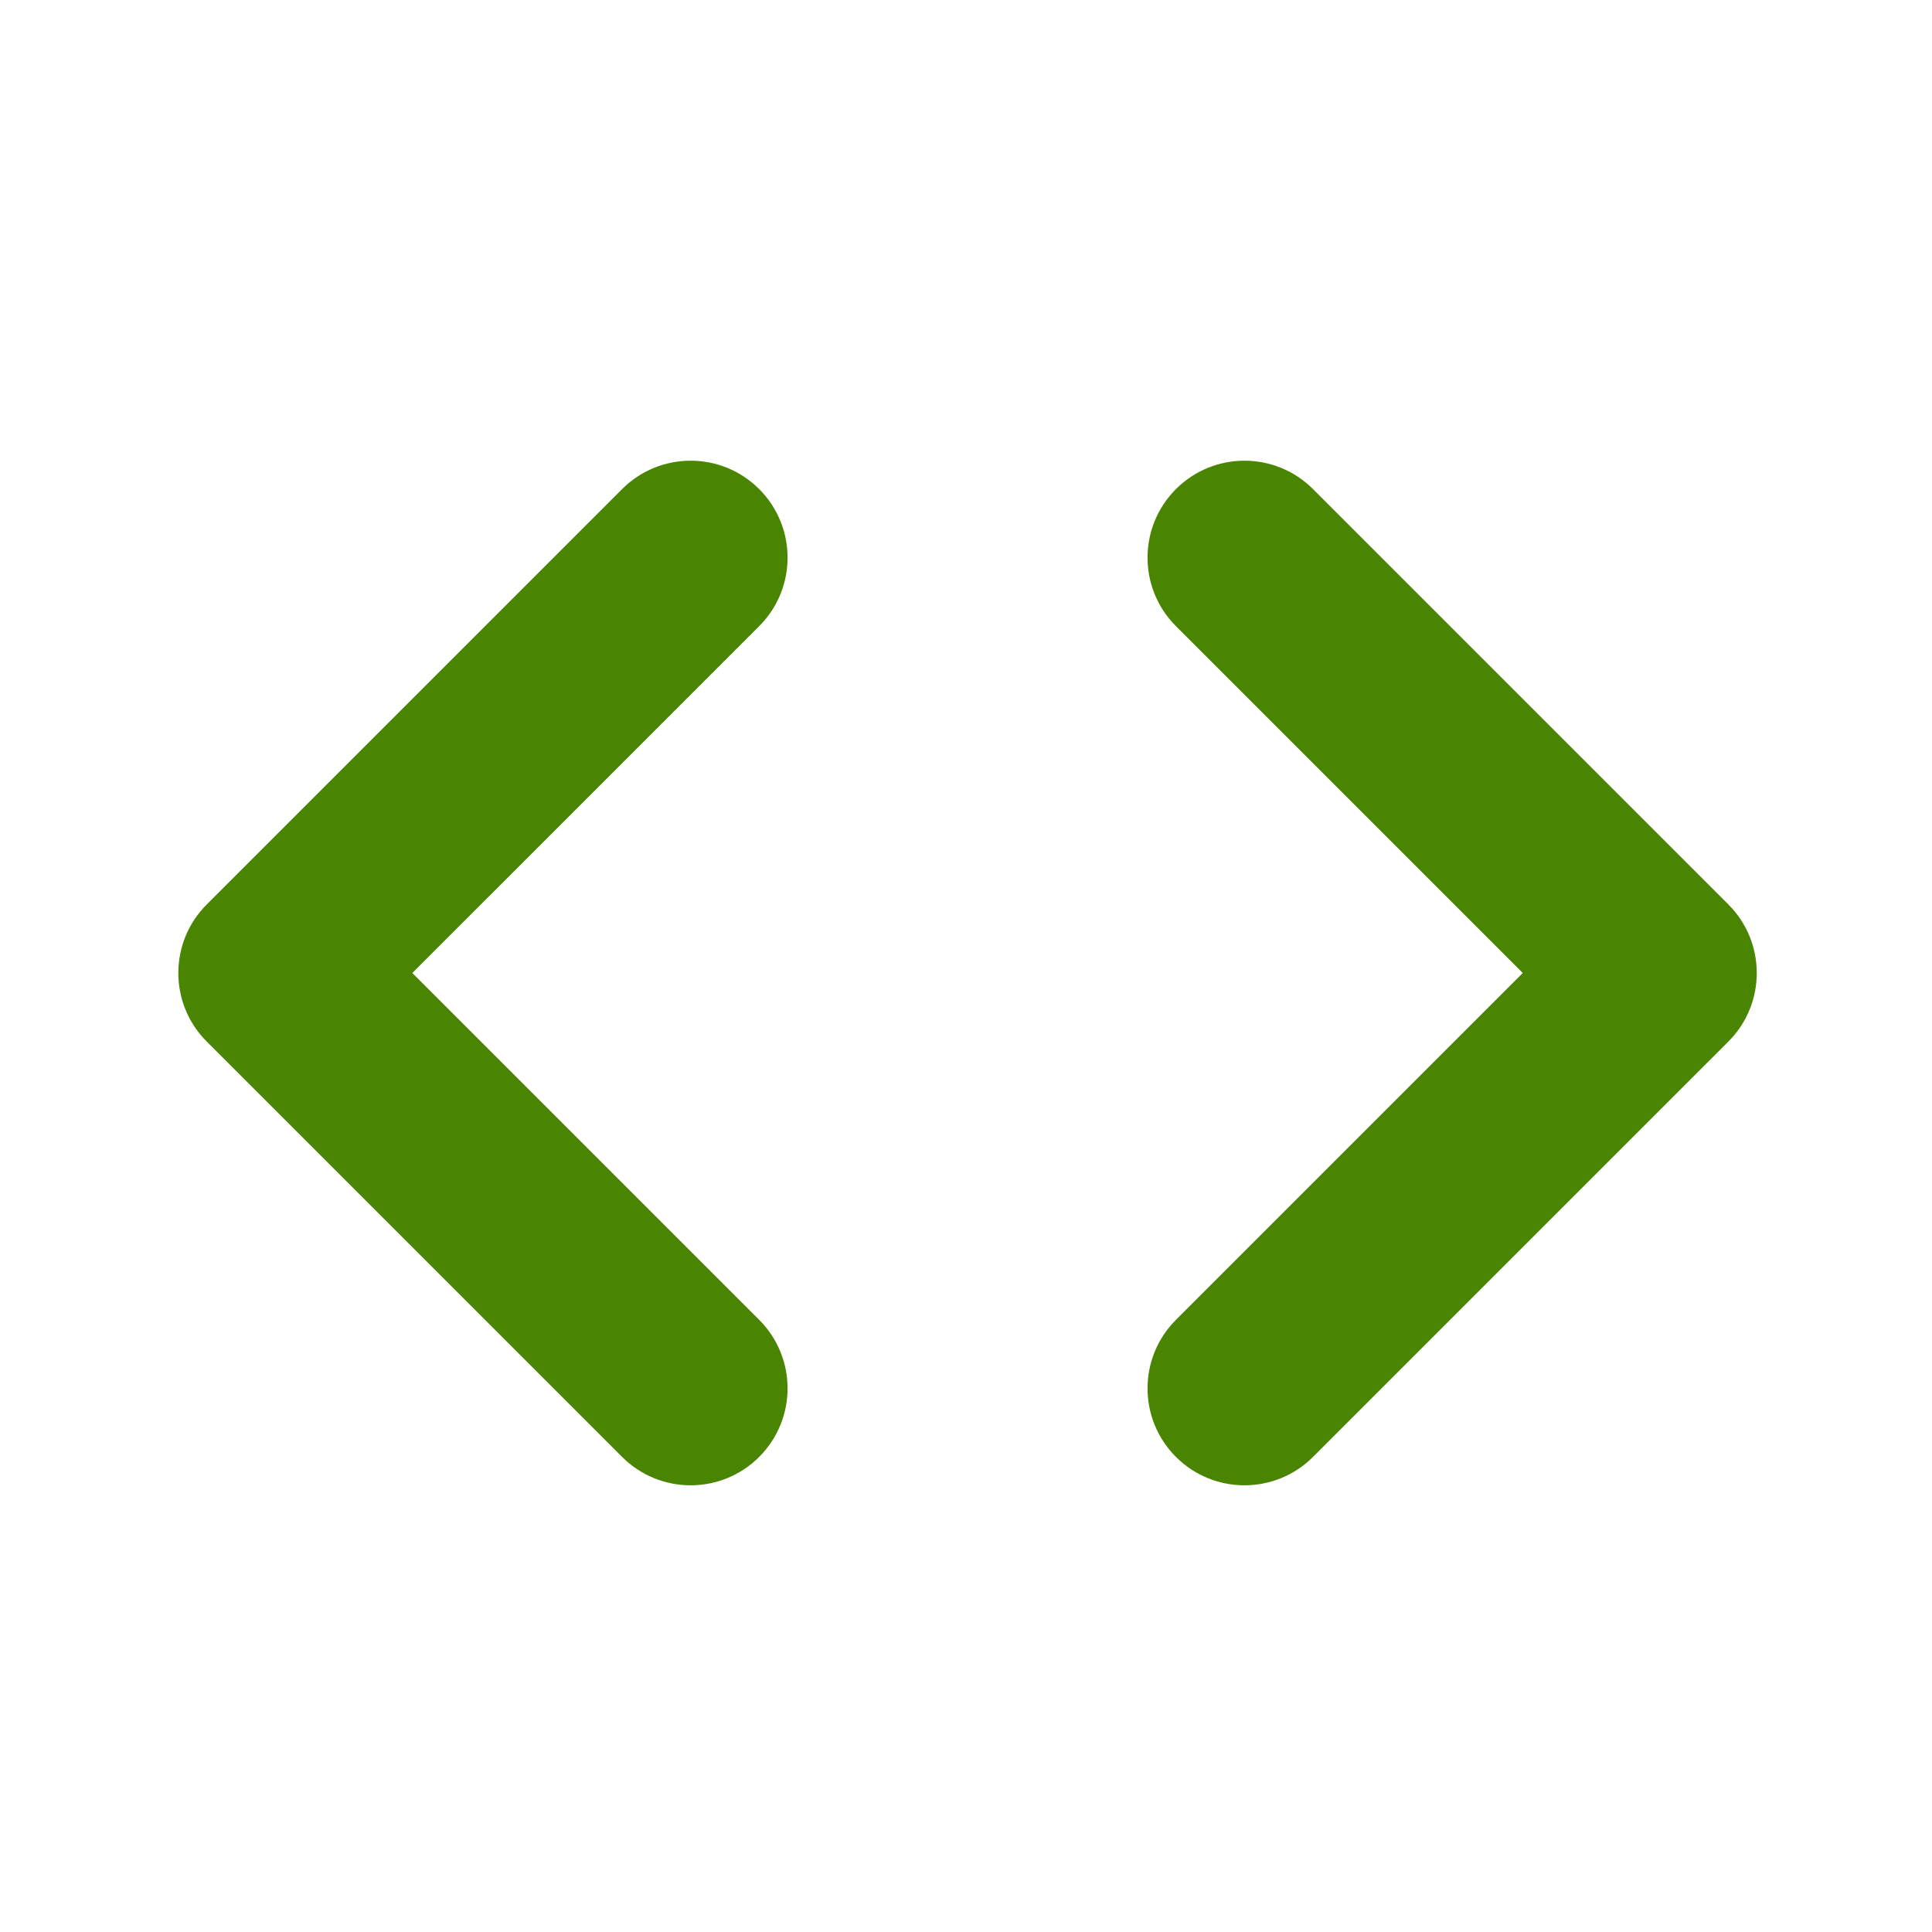 <svg width="130" height="130" viewBox="0 0 130 130" fill="none" xmlns="http://www.w3.org/2000/svg">
    <path fill-rule="evenodd" clip-rule="evenodd"
          d="M79.126 32.91C81.673 30.363 85.802 30.363 88.349 32.91L116.299 60.86C118.845 63.407 118.845 67.536 116.299 70.083L88.349 98.032C85.802 100.579 81.673 100.579 79.126 98.032C76.579 95.486 76.579 91.356 79.126 88.809L102.464 65.471L79.126 42.133C76.579 39.586 76.579 35.457 79.126 32.91Z"
          fill="#498500"/>
    <path fill-rule="evenodd" clip-rule="evenodd"
          d="M51.083 32.91C53.63 35.457 53.63 39.586 51.083 42.133L27.744 65.471L51.083 88.809C53.63 91.356 53.63 95.486 51.083 98.032C48.536 100.579 44.407 100.579 41.86 98.032L13.91 70.083C11.363 67.536 11.363 63.407 13.91 60.86L41.86 32.91C44.407 30.363 48.536 30.363 51.083 32.91Z"
          fill="#498500"/>
</svg>
